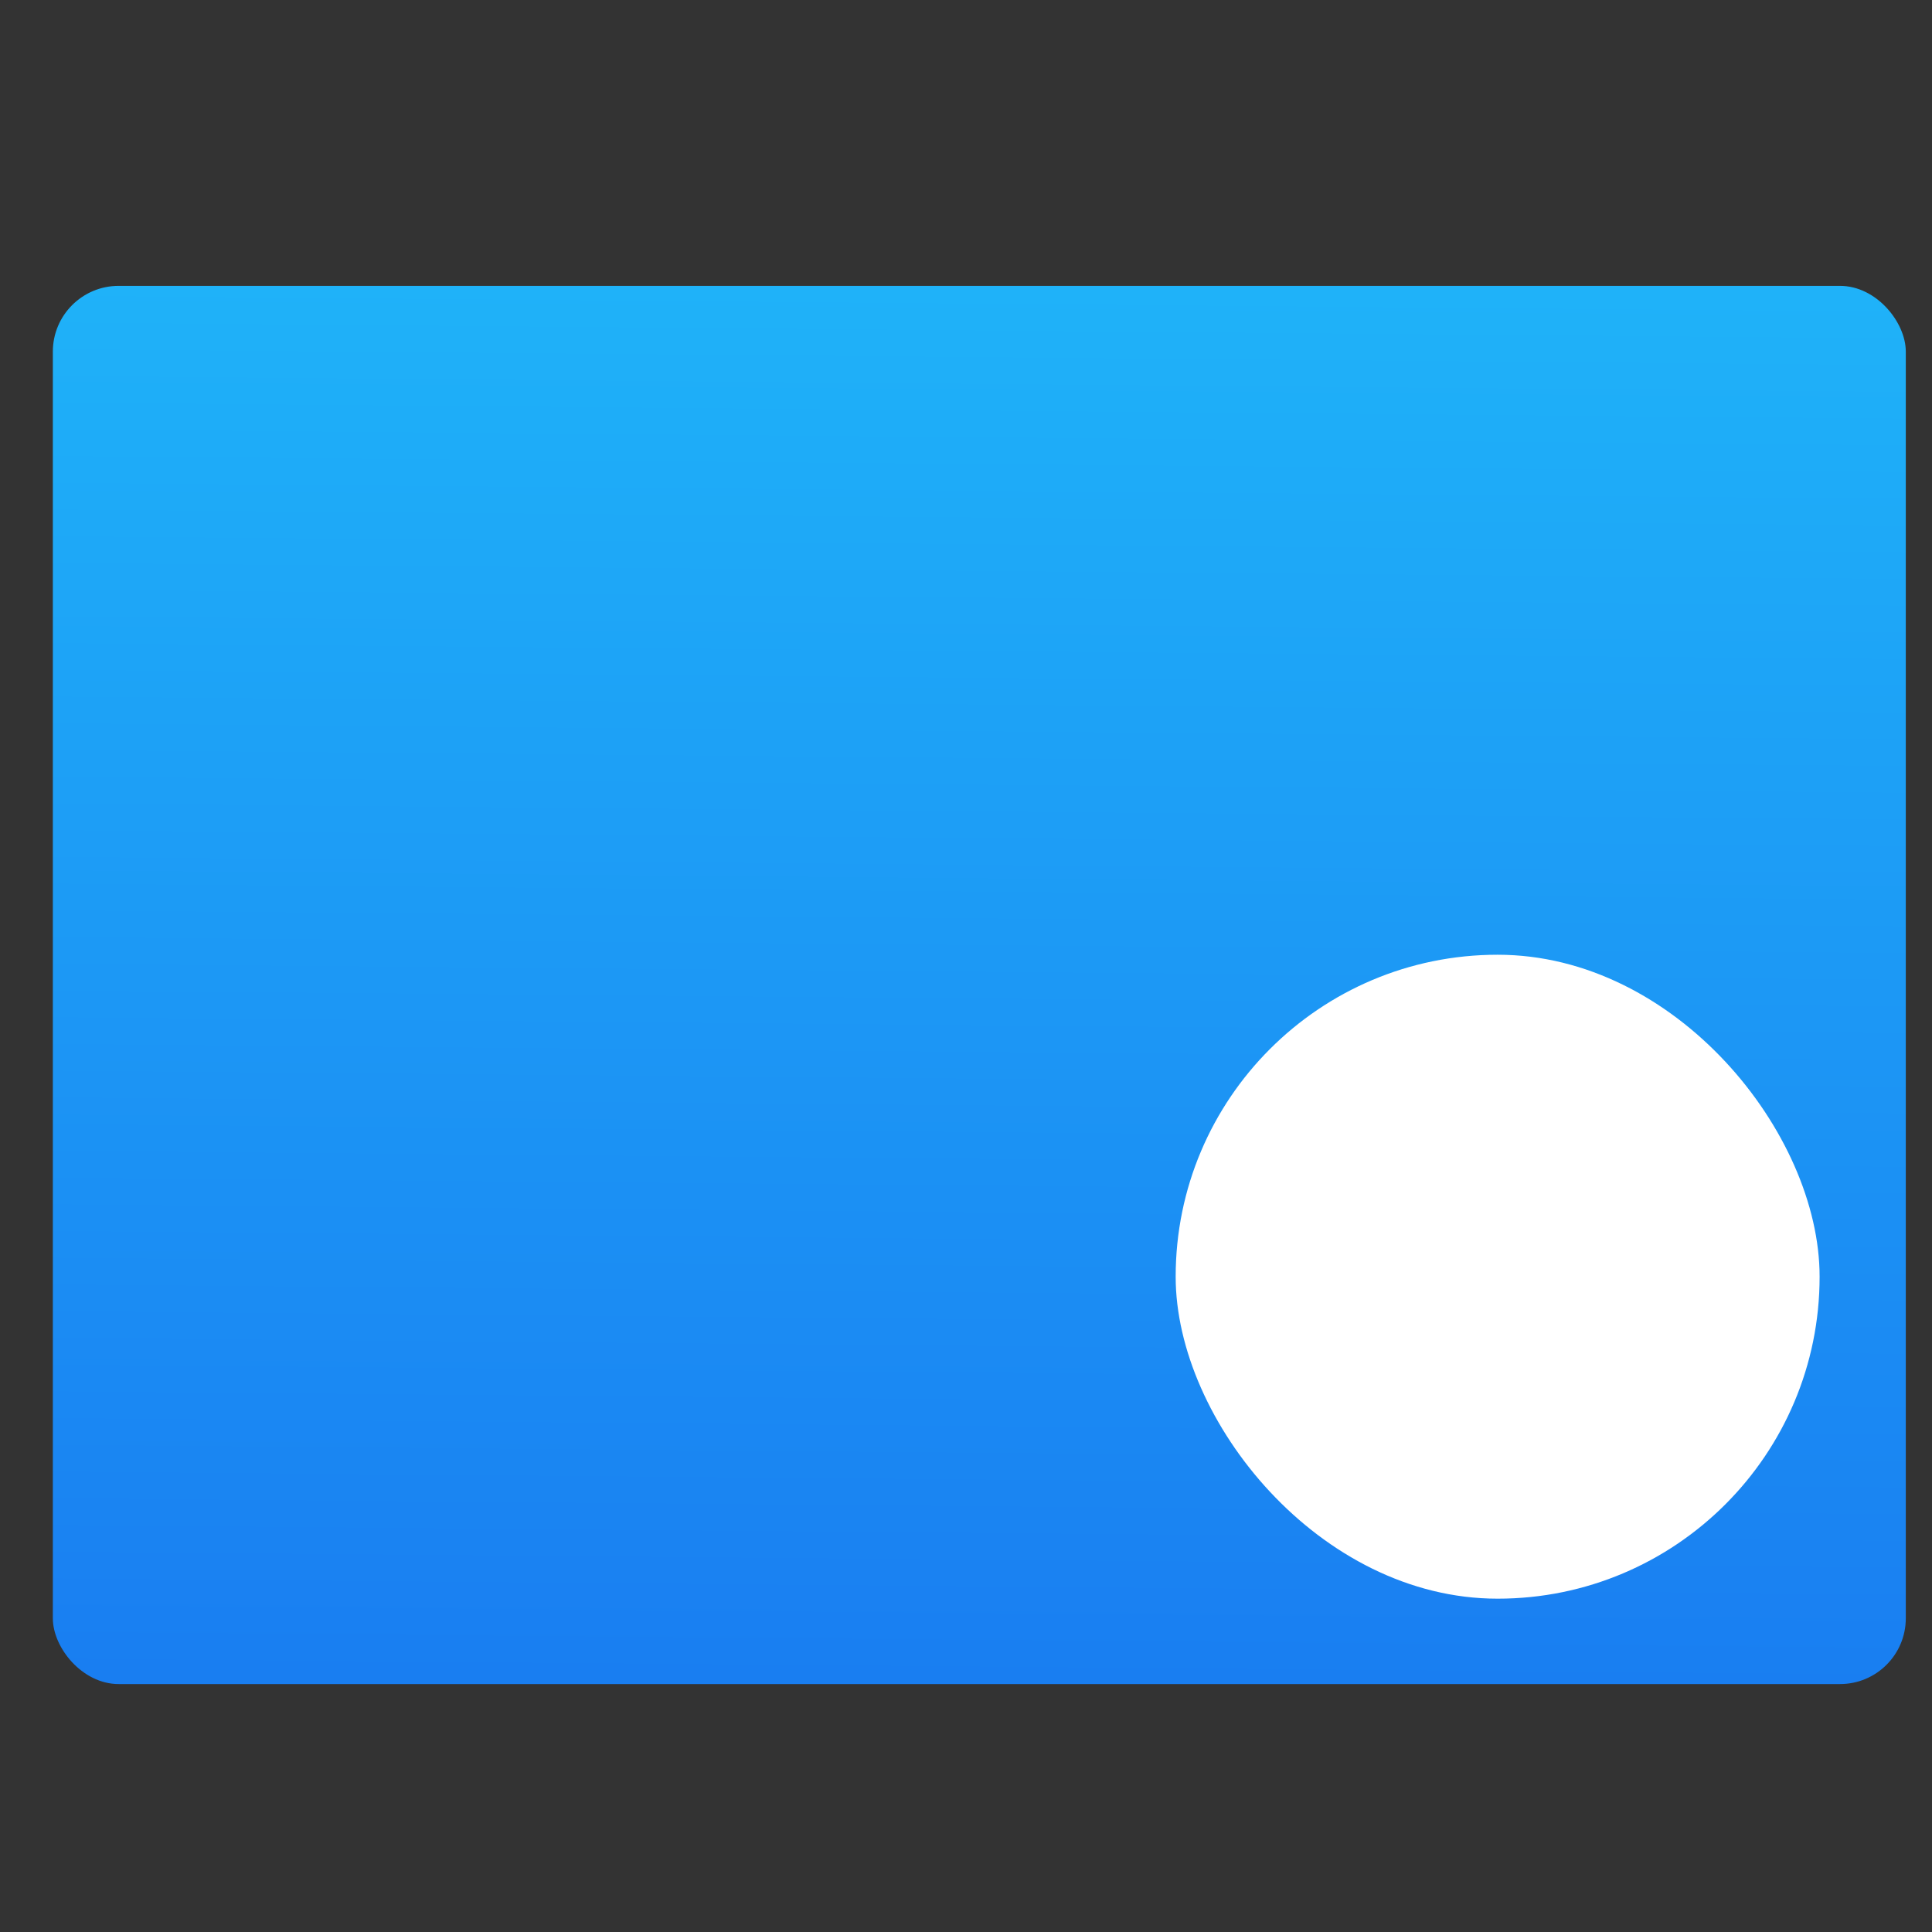 <?xml version="1.0" encoding="UTF-8" standalone="no"?>
<svg
   xmlns:sketch="http://www.bohemiancoding.com/sketch/ns"
   xmlns:osb="http://www.openswatchbook.org/uri/2009/osb"
   xmlns:dc="http://purl.org/dc/elements/1.1/"
   xmlns:cc="http://creativecommons.org/ns#"
   xmlns:rdf="http://www.w3.org/1999/02/22-rdf-syntax-ns#"
   xmlns:svg="http://www.w3.org/2000/svg"
   xmlns="http://www.w3.org/2000/svg"
   xmlns:xlink="http://www.w3.org/1999/xlink"
   xmlns:sodipodi="http://sodipodi.sourceforge.net/DTD/sodipodi-0.dtd"
   xmlns:inkscape="http://www.inkscape.org/namespaces/inkscape"
   viewBox="0 0 48 48"
   id="svg2"
   version="1.1"
   inkscape:version="0.91 r13725"
   sodipodi:docname="workspace-switcher-right-bottom.svg">
  <rect x="0" y="0" width="48" height="48" fill="#333333" stroke="none"/>
  <sodipodi:namedview
     pagecolor="#ffffff"
     bordercolor="#666666"
     borderopacity="1"
     objecttolerance="10"
     gridtolerance="10"
     guidetolerance="10"
     inkscape:pageopacity="0"
     inkscape:pageshadow="2"
     inkscape:window-width="683"
     inkscape:window-height="711"
     id="namedview67"
     showgrid="false"
     inkscape:zoom="6.9532167"
     inkscape:cx="20.704327"
     inkscape:cy="12.968927"
     inkscape:window-x="683"
     inkscape:window-y="27"
     inkscape:window-maximized="0"
     inkscape:current-layer="g4450-6" />
  <defs
     id="defs4">
    <linearGradient
       id="linearGradient3764"
       x1="1"
       x2="47"
       gradientUnits="userSpaceOnUse"
       gradientTransform="matrix(0,-1,1,0,-1.5e-6,48)">
      <stop
         stop-color="#e4e4e4"
         stop-opacity="1"
         id="stop7" />
      <stop
         offset="1"
         stop-color="#eee"
         stop-opacity="1"
         id="stop9" />
    </linearGradient>
    <clipPath
       id="clipPath-365326813">
      <g
         transform="translate(0,-1004.362)"
         id="g12">
        <path
           d="m -24 13 c 0 1.105 -0.672 2 -1.5 2 -0.828 0 -1.5 -0.895 -1.5 -2 0 -1.105 0.672 -2 1.5 -2 0.828 0 1.5 0.895 1.5 2 z"
           transform="matrix(15.333,0,0,11.5,415,878.862)"
           fill="#1890d0"
           id="path14" />
      </g>
    </clipPath>
    <clipPath
       id="clipPath-370729992">
      <g
         transform="translate(0,-1004.362)"
         id="g17">
        <path
           d="m -24 13 c 0 1.105 -0.672 2 -1.5 2 -0.828 0 -1.5 -0.895 -1.5 -2 0 -1.105 0.672 -2 1.5 -2 0.828 0 1.5 0.895 1.5 2 z"
           transform="matrix(15.333,0,0,11.5,415,878.862)"
           fill="#1890d0"
           id="path19" />
      </g>
    </clipPath>
    <linearGradient
       gradientTransform="matrix(1.052,0,0,1.028,-72.568,-8.693)"
       gradientUnits="userSpaceOnUse"
       y2="501.232"
       x2="409.939"
       y1="542.798"
       x1="409.571"
       id="linearGradient4222"
       xlink:href="#linearGradient4143"
       inkscape:collect="always" />
    <linearGradient
       osb:paint="gradient"
       id="linearGradient4207">
      <stop
         id="stop3371"
         offset="0"
         style="stop-color:#3498db;stop-opacity:1;" />
      <stop
         id="stop3373"
         offset="1"
         style="stop-color:#3498db;stop-opacity:0;" />
    </linearGradient>
    <linearGradient
       inkscape:collect="always"
       xlink:href="#linearGradient5733"
       id="linearGradient5769"
       x1="3.147"
       y1="1041.495"
       x2="18.772"
       y2="1041.495"
       gradientUnits="userSpaceOnUse" />
    <linearGradient
       id="linearGradient5733"
       inkscape:collect="always">
      <stop
         id="stop5735"
         offset="0"
         style="stop-color:#e6f3ff;stop-opacity:1" />
      <stop
         id="stop5737"
         offset="1"
         style="stop-color:#dcffe7;stop-opacity:1" />
    </linearGradient>
    <linearGradient
       inkscape:collect="always"
       xlink:href="#linearGradient5733"
       id="linearGradient4278"
       gradientUnits="userSpaceOnUse"
       x1="3.147"
       y1="1041.495"
       x2="18.772"
       y2="1041.495" />
    <linearGradient
       inkscape:collect="always"
       id="linearGradient4143">
      <stop
         style="stop-color:#197cf1;stop-opacity:1"
         offset="0"
         id="stop4145" />
      <stop
         style="stop-color:#20bcfa;stop-opacity:1"
         offset="1"
         id="stop4147" />
    </linearGradient>
  </defs>
  <g
     id="g33" />
  <g
     transform="matrix(1.511,0,0,1.511,-581.216,-779.264)"
     id="layer1"
     inkscape:label="Layer 1">
    <g
       transform="matrix(0.658,0,0,0.658,163.453,180.497)"
       id="g4447">
      <g
         transform="translate(-48.123,9.495)"
         id="layer1-6"
         inkscape:label="Layer 1">
        <g
           transform="translate(-51.525,5.456)"
           inkscape:label="Layer 1"
           id="layer1-4">
          <g
             id="layer1-3"
             inkscape:label="Layer 1"
             transform="translate(-34.966,2.483)" />
        </g>
        <g
           transform="translate(51.385,-6.01)"
           id="g4403">
          <rect
             ry="1.644"
             y="513.127"
             x="334.234"
             height="34.939"
             width="46.303"
             id="rect4195"
             style="opacity:1;fill:url(#linearGradient4222);fill-opacity:1.0;stroke:none;stroke-width:0.2;stroke-linecap:round;stroke-linejoin:round;stroke-miterlimit:4;stroke-dasharray:none;stroke-opacity:1" />
          <g
             transform="matrix(0.833,0,0,0.833,65.748,84.695)"
             style="fill:#d5ffff;fill-opacity:1"
             id="g4247" />
          <g
             inkscape:label="Layer 1"
             id="layer1-1"
             transform="matrix(1.663,0,0,1.663,-258.064,-349.83)">
            <flowRoot
               xml:space="preserve"
               id="flowRoot4170-8"
               style="font-style:normal;font-variant:normal;font-weight:normal;font-stretch:normal;font-size:10px;line-height:125%;font-family:sans-serif;-inkscape-font-specification:'sans-serif, Normal';text-align:start;letter-spacing:0px;word-spacing:0px;writing-mode:lr-tb;text-anchor:start;fill:#000000;fill-opacity:1;stroke:none"
               transform="translate(389.571,520.798)"><flowRegion
                 id="flowRegion4172-7"><rect
                   id="rect4174-74"
                   width="27"
                   height="15"
                   x="22"
                   y="3" /></flowRegion><flowPara
                 id="flowPara4176-9">Plasm</flowPara></flowRoot>            <g
               transform="matrix(0.79,0,0,0.79,361.734,-292.632)"
               id="layer1-64"
               inkscape:label="Layer 1"
               style="fill:url(#linearGradient5769);fill-opacity:1">
              <g
                 style="fill:url(#linearGradient4278);fill-opacity:1"
                 transform="matrix(0.125,0,0,0.125,3.093,1033.629)"
                 sketch:type="MSLayerGroup"
                 id="cog2" />
            </g>
          </g>
        </g>
      </g>
    </g>
  </g>
  <g
     transform="matrix(2.665,0,0,2.665,-874.284,-1423.122)"
     id="layer1-7"
     inkscape:label="Layer 1">
    <g
       inkscape:label="Layer 1"
       id="layer1-0"
       transform="matrix(0.983,0,0,0.983,-209.156,-195.783)">
      <g
         style="stroke:#4d4d4d;stroke-width:0.3;stroke-miterlimit:4;stroke-dasharray:none;stroke-opacity:1"
         id="g4379">
        <g
           style="stroke:#4d4d4d;stroke-width:1.2;stroke-miterlimit:4;stroke-dasharray:none;stroke-opacity:1"
           transform="matrix(0.25,0,0,0.25,471.076,611.01)"
           id="layer1-6-2"
           inkscape:label="Layer 1">
          <g
             style="stroke:#4d4d4d;stroke-width:1.109;stroke-miterlimit:4;stroke-dasharray:none;stroke-opacity:1"
             inkscape:label="Layer 1"
             id="layer1-9"
             transform="matrix(-1.082,0,0,-1.082,349.792,1672.037)">
            <g
               transform="matrix(1.1827033e-4,0.033,-0.033,1.1827033e-4,18.269,1034.35)"
               id="g3"
               style="fill:#4d4d4d;fill-opacity:1;stroke:#4d4d4d;stroke-width:33.888;stroke-miterlimit:4;stroke-dasharray:none;stroke-opacity:1" />
          </g>
        </g>
        <g
           style="stroke:#4d4d4d;stroke-width:1.2;stroke-miterlimit:4;stroke-dasharray:none;stroke-opacity:1"
           transform="matrix(0.25,0,0,-0.25,471.076,896.881)"
           id="layer1-6-0"
           inkscape:label="Layer 1">
          <g
             style="stroke:#4d4d4d;stroke-width:1.109;stroke-miterlimit:4;stroke-dasharray:none;stroke-opacity:1"
             inkscape:label="Layer 1"
             id="layer1-9-1"
             transform="matrix(-1.082,0,0,-1.082,349.792,1672.037)">
            <g
               transform="matrix(1.1827033e-4,0.033,-0.033,1.1827033e-4,18.269,1034.35)"
               id="g3-3"
               style="fill:#4d4d4d;fill-opacity:1;stroke:#4d4d4d;stroke-width:33.888;stroke-miterlimit:4;stroke-dasharray:none;stroke-opacity:1" />
          </g>
        </g>
        <g
           style="stroke:#4d4d4d;stroke-width:1.2;stroke-miterlimit:4;stroke-dasharray:none;stroke-opacity:1"
           transform="matrix(0,0.25,0.25,0,412.648,669.438)"
           id="layer1-6-0-3"
           inkscape:label="Layer 1">
          <g
             style="stroke:#4d4d4d;stroke-width:1.109;stroke-miterlimit:4;stroke-dasharray:none;stroke-opacity:1"
             inkscape:label="Layer 1"
             id="layer1-9-1-4"
             transform="matrix(-1.082,0,0,-1.082,349.792,1672.037)">
            <g
               transform="matrix(1.1827033e-4,0.033,-0.033,1.1827033e-4,18.269,1034.35)"
               id="g3-3-8"
               style="fill:#4d4d4d;fill-opacity:1;stroke:#4d4d4d;stroke-width:33.888;stroke-miterlimit:4;stroke-dasharray:none;stroke-opacity:1" />
          </g>
        </g>
        <g
           style="stroke:#4d4d4d;stroke-width:1.2;stroke-miterlimit:4;stroke-dasharray:none;stroke-opacity:1"
           transform="matrix(0,0.25,-0.25,0,698.529,669.438)"
           id="layer1-6-0-3-2"
           inkscape:label="Layer 1">
          <g
             style="stroke:#4d4d4d;stroke-width:1.109;stroke-miterlimit:4;stroke-dasharray:none;stroke-opacity:1"
             inkscape:label="Layer 1"
             id="layer1-9-1-4-2"
             transform="matrix(-1.082,0,0,-1.082,349.792,1672.037)">
            <g
               transform="matrix(1.1827033e-4,0.033,-0.033,1.1827033e-4,18.269,1034.35)"
               id="g3-3-8-6"
               style="fill:#4d4d4d;fill-opacity:1;stroke:#4d4d4d;stroke-width:33.888;stroke-miterlimit:4;stroke-dasharray:none;stroke-opacity:1" />
          </g>
        </g>
      </g>
      <g
         id="g4450"
         transform="translate(0.013,0)">
        <rect
           ry="0.591"
           y="754.502"
           x="547.318"
           height="3.053"
           width="3.053"
           id="rect4433"
           style="opacity:1;fill:none;fill-opacity:1;fill-rule:evenodd;stroke:none;stroke-width:1.718;stroke-linecap:round;stroke-linejoin:round;stroke-miterlimit:4;stroke-dasharray:none;stroke-dashoffset:0;stroke-opacity:1" />
        <rect
           ry="0.591"
           y="754.437"
           x="560.851"
           height="3.053"
           width="3.053"
           id="rect4433-3"
           style="opacity:1;fill:none;fill-opacity:1;fill-rule:evenodd;stroke:none;stroke-width:1.718;stroke-linecap:round;stroke-linejoin:round;stroke-miterlimit:4;stroke-dasharray:none;stroke-dashoffset:0;stroke-opacity:1" />
      </g>
      <g
         id="g4450-6"
         transform="translate(0.013,-8.921)">
        <rect
           ry="3.053"
           y="760.384"
           x="557.645"
           height="6.107"
           width="6.107"
           id="rect4433-5"
           style="opacity:1;fill:#ffffff;fill-opacity:1;fill-rule:evenodd;stroke:none;stroke-width:1.718;stroke-linecap:round;stroke-linejoin:round;stroke-miterlimit:4;stroke-dasharray:none;stroke-dashoffset:0;stroke-opacity:1" />
        <rect
           ry="0.591"
           y="754.437"
           x="560.851"
           height="3.053"
           width="3.053"
           id="rect4433-3-8"
           style="opacity:1;fill:none;fill-opacity:1;fill-rule:evenodd;stroke:none;stroke-width:1.718;stroke-linecap:round;stroke-linejoin:round;stroke-miterlimit:4;stroke-dasharray:none;stroke-dashoffset:0;stroke-opacity:1" />
      </g>
    </g>
  </g>
</svg>
